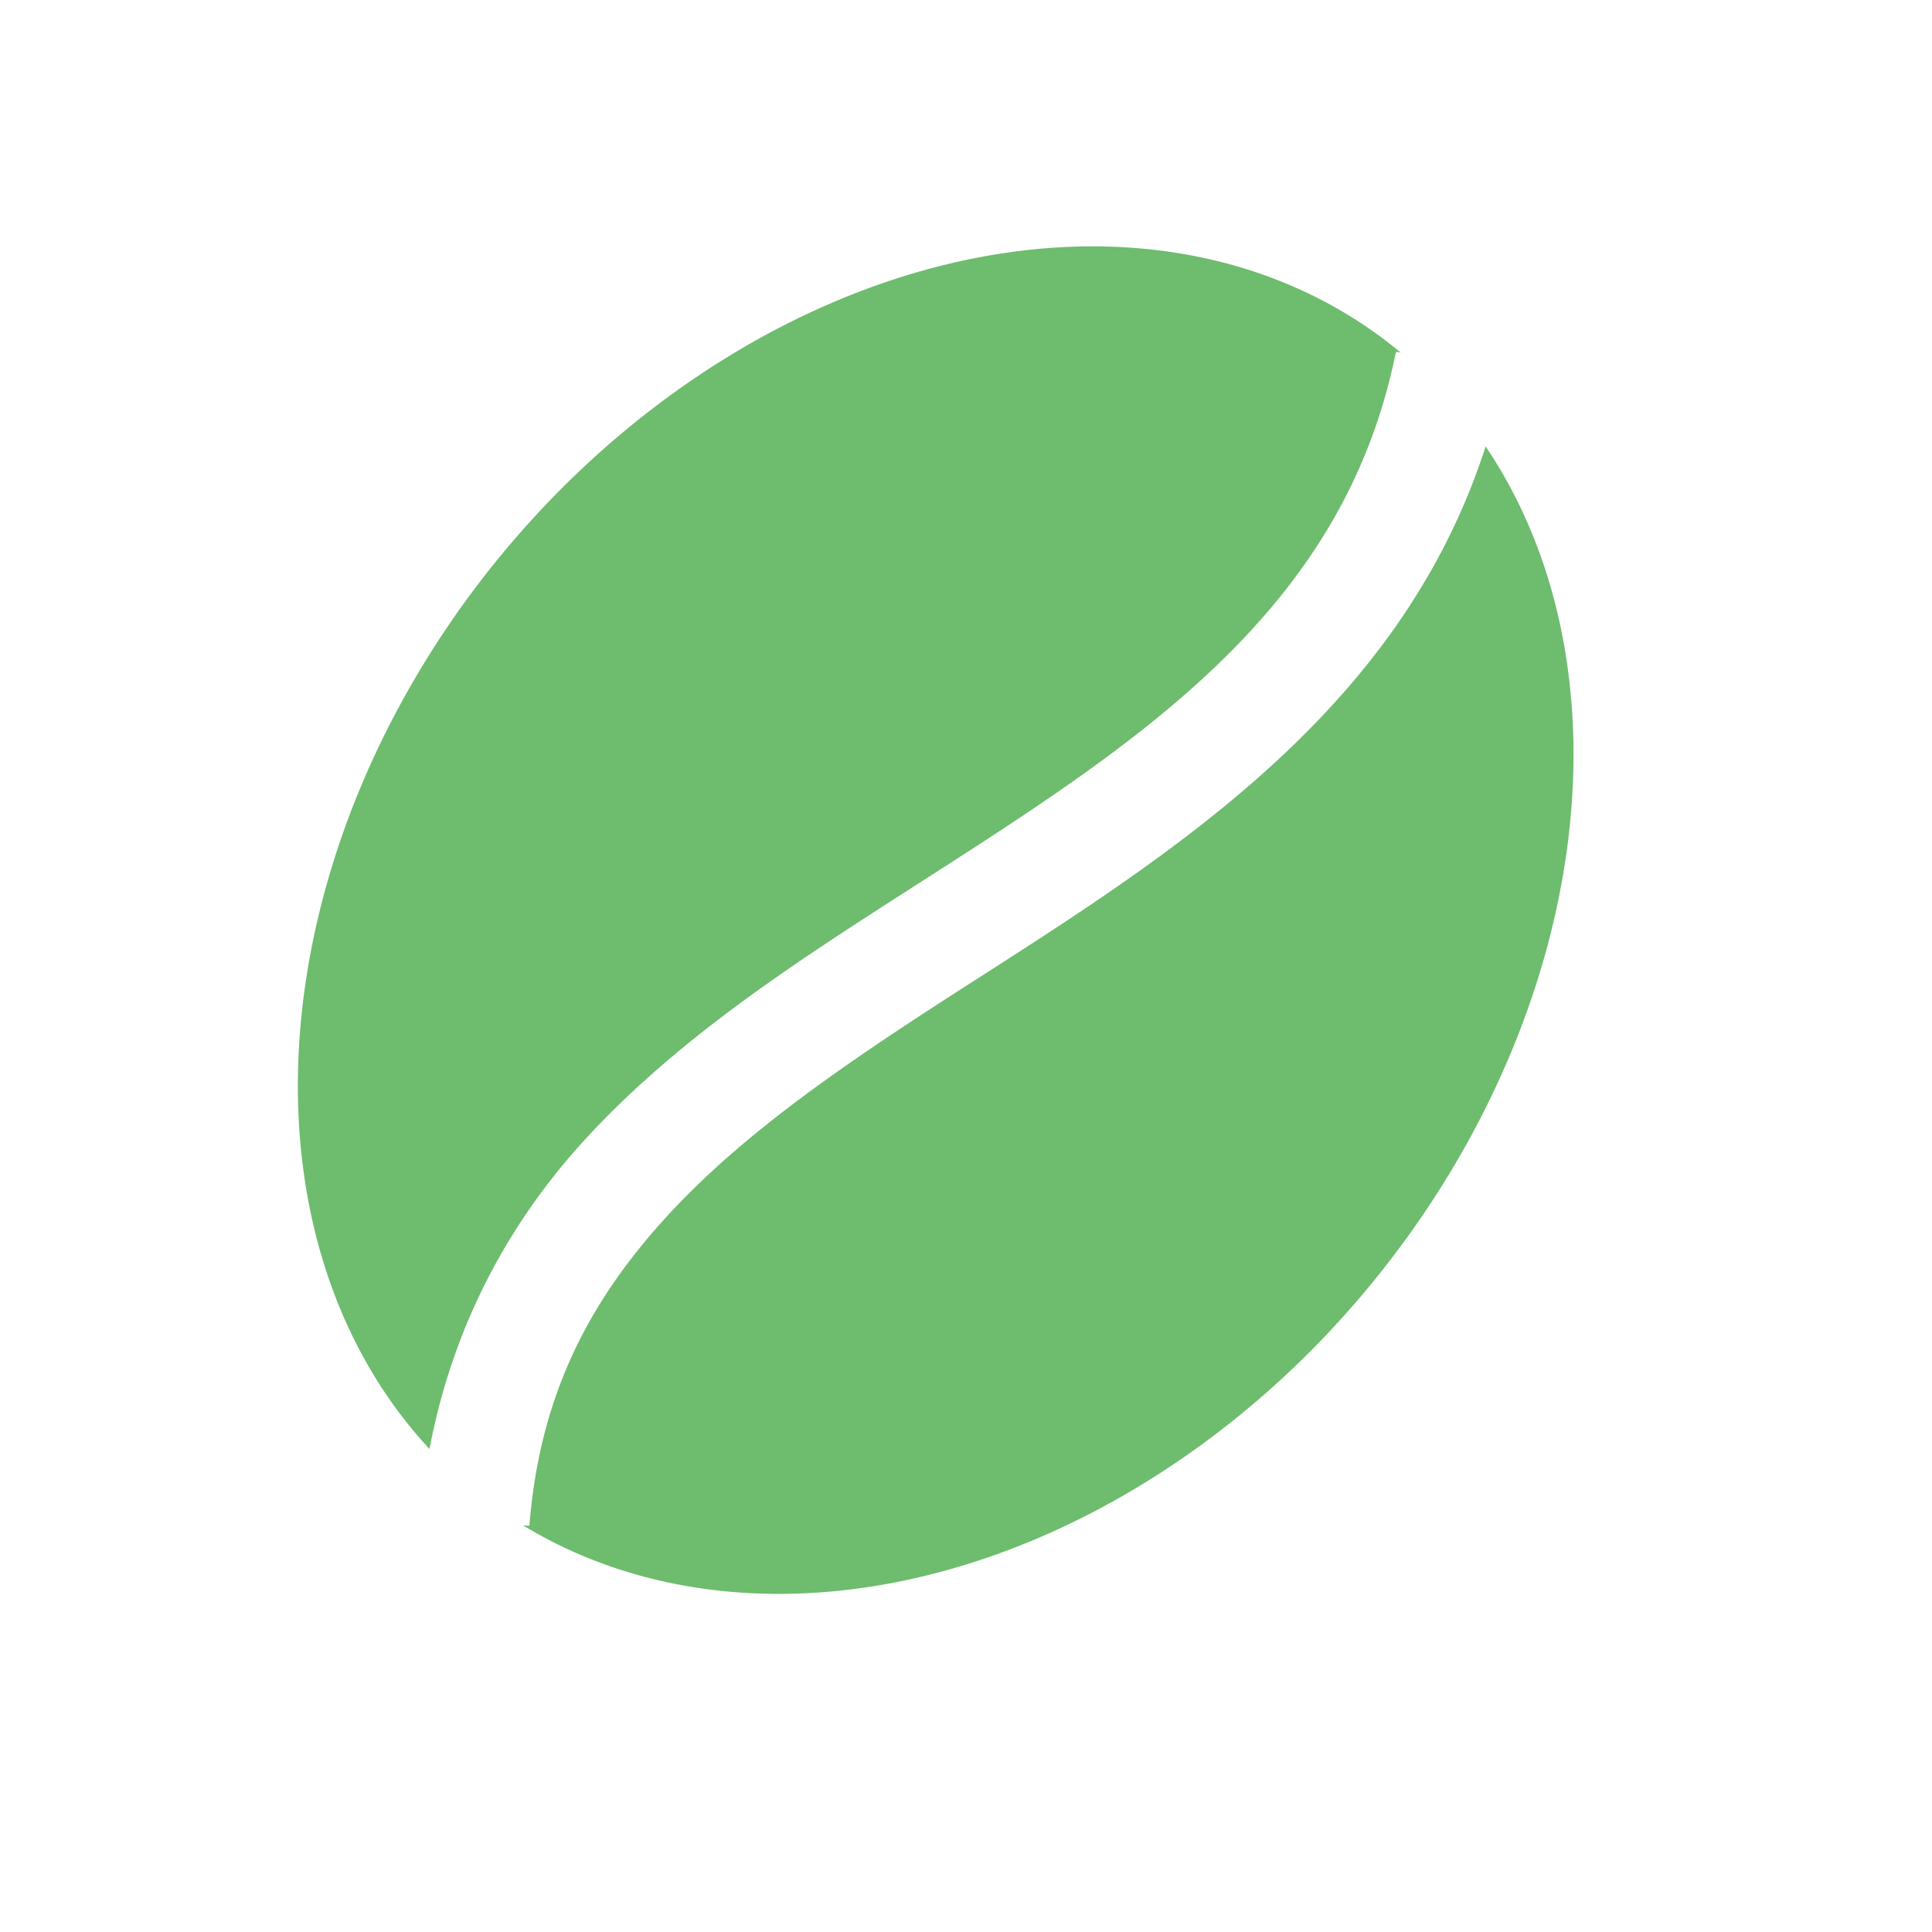 <?xml version="1.0" encoding="UTF-8" standalone="no"?>
<svg
   xmlns:dc="http://purl.org/dc/elements/1.1/"
   xmlns:cc="http://creativecommons.org/ns#"
   xmlns:rdf="http://www.w3.org/1999/02/22-rdf-syntax-ns#"
   xmlns:svg="http://www.w3.org/2000/svg"
   xmlns="http://www.w3.org/2000/svg"
   xmlns:sodipodi="http://sodipodi.sourceforge.net/DTD/sodipodi-0.dtd"
   xmlns:inkscape="http://www.inkscape.org/namespaces/inkscape"
   width="16"
   height="16"
   viewBox="0 0 4.233 4.233"
   version="1.1"
   id="svg8"
   inkscape:version="1.0.1 (c497b03c, 2020-09-10)"
   sodipodi:docname="spring-bean.svg">
  <defs
     id="defs2">
    <inkscape:path-effect
       effect="powerclip"
       id="path-effect908"
       is_visible="true"
       lpeversion="1"
       inverse="true"
       flatten="false"
       hide_clip="false"
       message="Use fill-rule evenodd on &lt;b&gt;fill and stroke&lt;/b&gt; dialog if no flatten result after convert clip to paths." />
  </defs>
  <sodipodi:namedview
     id="base"
     pagecolor="#ffffff"
     bordercolor="#666666"
     borderopacity="1.0"
     inkscape:pageopacity="0.0"
     inkscape:pageshadow="2"
     inkscape:zoom="35.94"
     inkscape:cx="3.7327769"
     inkscape:cy="7.1374513"
     inkscape:document-units="px"
     inkscape:current-layer="layer1"
     inkscape:document-rotation="0"
     showgrid="true"
     units="px"
     inkscape:window-width="1440"
     inkscape:window-height="785"
     inkscape:window-x="0"
     inkscape:window-y="23"
     inkscape:window-maximized="1">
    <inkscape:grid
       type="xygrid"
       id="grid10" />
  </sodipodi:namedview>
  <g
     inkscape:label="Layer 1"
     inkscape:groupmode="layer"
     id="layer1">
    <path
       id="path16"
       clip-path="none"
       style="opacity:0.695;fill:#2f9e2f;fill-rule:nonzero;stroke-width:1.345;fill-opacity:1"
       d="M 9 2.037 A 4.692 6.069 38.734 0 0 4.5 4.186 A 4.692 6.069 38.734 0 0 3.551 11.98 C 3.75 10.933 4.227 10.077 4.865 9.391 C 5.617 8.581 6.557 7.97 7.484 7.375 C 9.34 6.184 11.09 5.106 11.537 2.93 C 11.538 2.923 11.544 2.914 11.545 2.908 L 11.582 2.916 A 4.692 6.069 38.734 0 0 9 2.037 z M 12.283 3.691 C 11.576 5.889 9.678 7.067 7.98 8.156 C 7.059 8.748 6.189 9.33 5.543 10.025 C 4.897 10.721 4.464 11.505 4.377 12.615 L 4.324 12.611 A 4.692 6.069 38.734 0 0 10.943 11.061 L 11 11 A 4.692 6.069 38.734 0 0 12.283 3.691 z "
       transform="scale(0.265)" />
  </g>
</svg>
